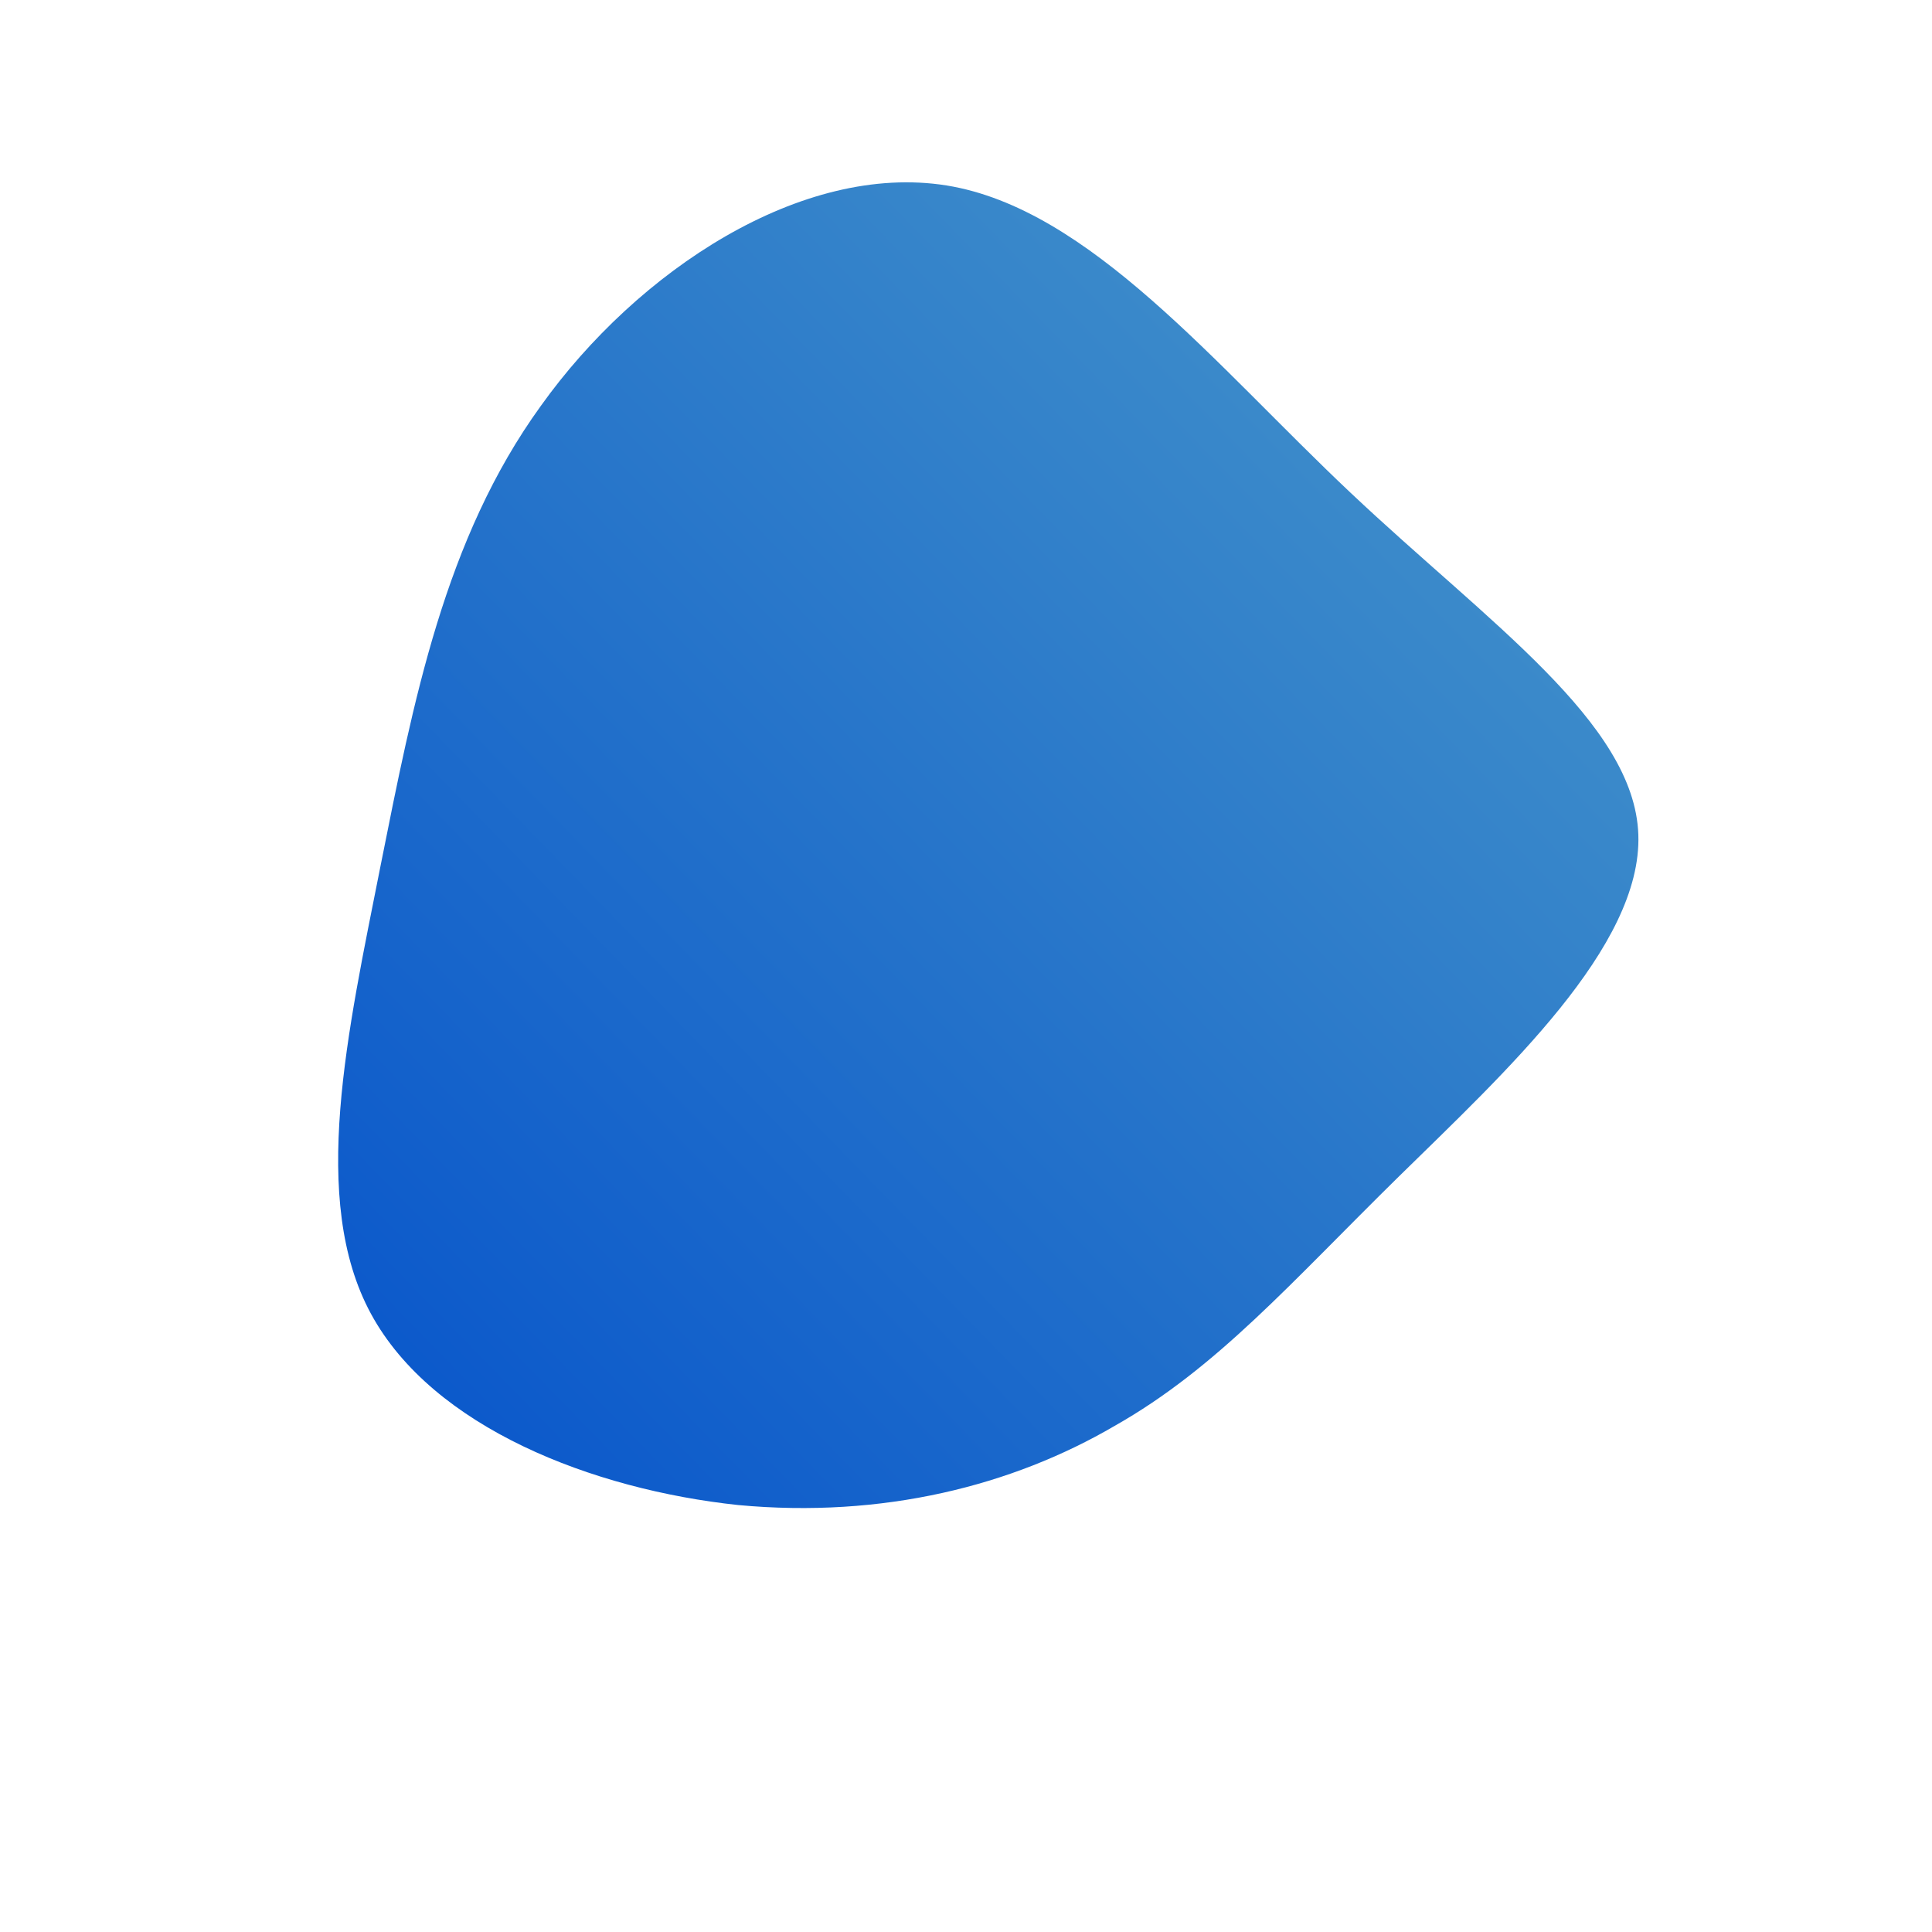 <!--?xml version="1.0" standalone="no"?-->
              <svg id="sw-js-blob-svg" viewBox="0 0 100 100" xmlns="http://www.w3.org/2000/svg" version="1.1">
                    <defs> 
                        <linearGradient id="sw-gradient" x1="0" x2="1" y1="1" y2="0">
                            <stop id="stop1" stop-color="rgba(5.229, 82.529, 203.328, 1)" offset="0%"></stop>
                            <stop id="stop2" stop-color="rgba(74.416, 153.86, 201.051, 1)" offset="100%"></stop>
                        </linearGradient>
                    </defs>
                <path fill="url(#sw-gradient)" d="M19.9,-24.5C27,-17.8,34.6,-12.6,34.8,-6.8C35,-1,27.9,5.5,22.4,10.9C16.8,16.4,13,20.8,7.7,23.8C2.4,26.9,-4.3,28.6,-11.8,27.9C-19.3,27.1,-27.6,23.9,-30.8,18C-34,12.1,-32,3.4,-30.3,-5.2C-28.6,-13.7,-27,-22.1,-22,-29C-17,-36,-8.5,-41.6,-1,-40.4C6.4,-39.2,12.9,-31.1,19.9,-24.5Z" width="100%" height="100%" transform="translate(50 50)" stroke-width="0" style="transition: all 0.3s ease 0s;"></path>
              </svg>
